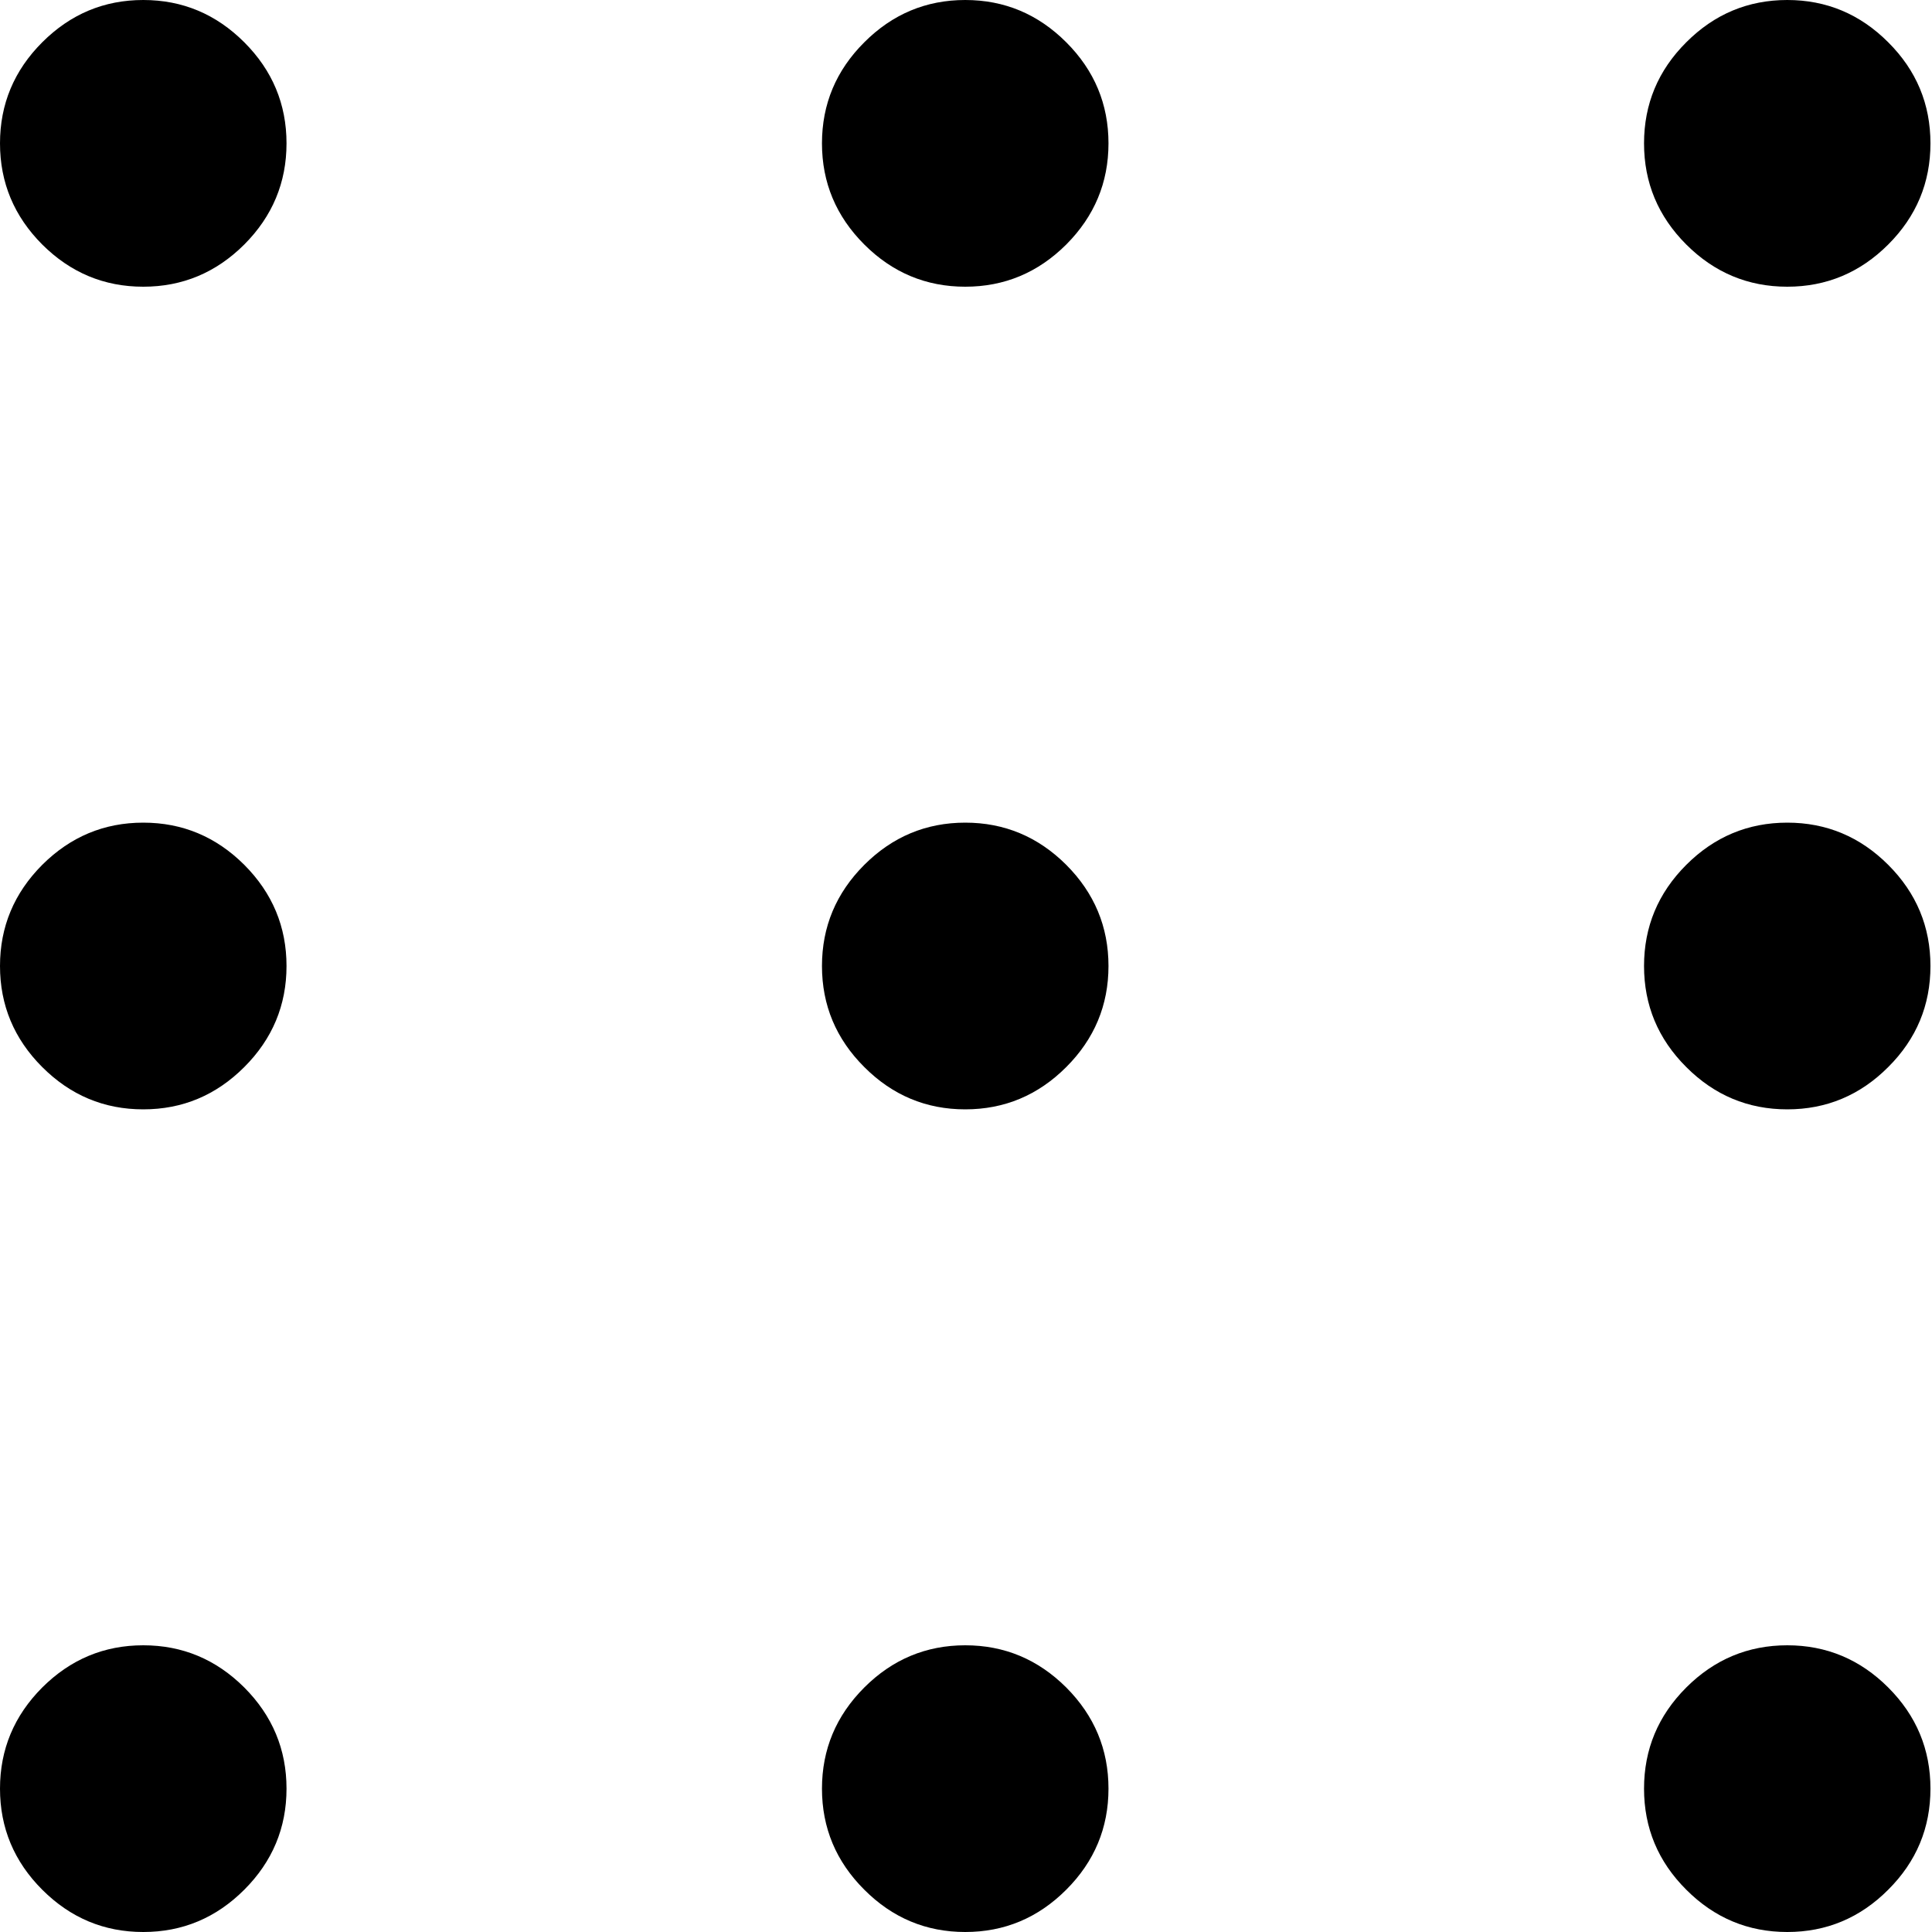 <svg width="20" height="20" viewBox="0 0 20 20" fill="none" xmlns="http://www.w3.org/2000/svg">
<path d="M1.483 20C1.077 20 0.729 19.854 0.437 19.562C0.146 19.271 0 18.922 0 18.516C0 18.11 0.146 17.761 0.437 17.469C0.729 17.178 1.077 17.032 1.483 17.032C1.889 17.032 2.237 17.178 2.529 17.469C2.82 17.761 2.966 18.11 2.966 18.516C2.966 18.922 2.82 19.271 2.529 19.562C2.237 19.854 1.889 20 1.483 20ZM9.992 20C9.587 20 9.238 19.854 8.947 19.562C8.655 19.271 8.509 18.922 8.509 18.516C8.509 18.11 8.655 17.761 8.947 17.469C9.238 17.178 9.587 17.032 9.992 17.032C10.398 17.032 10.746 17.178 11.038 17.469C11.329 17.761 11.475 18.11 11.475 18.516C11.475 18.922 11.329 19.271 11.038 19.562C10.746 19.854 10.398 20 9.992 20ZM18.502 20C18.096 20 17.747 19.854 17.456 19.562C17.164 19.271 17.019 18.922 17.019 18.516C17.019 18.11 17.164 17.761 17.456 17.469C17.747 17.178 18.096 17.032 18.502 17.032C18.907 17.032 19.256 17.178 19.547 17.469C19.839 17.761 19.984 18.11 19.984 18.516C19.984 18.922 19.839 19.271 19.547 19.562C19.256 19.854 18.907 20 18.502 20ZM1.483 11.484C1.077 11.484 0.729 11.338 0.437 11.046C0.146 10.755 0 10.406 0 10C0 9.594 0.146 9.245 0.437 8.953C0.729 8.662 1.077 8.516 1.483 8.516C1.889 8.516 2.237 8.662 2.529 8.953C2.82 9.245 2.966 9.594 2.966 10C2.966 10.406 2.82 10.755 2.529 11.046C2.237 11.338 1.889 11.484 1.483 11.484ZM9.992 11.484C9.587 11.484 9.238 11.338 8.947 11.046C8.655 10.755 8.509 10.406 8.509 10C8.509 9.594 8.655 9.245 8.947 8.953C9.238 8.662 9.587 8.516 9.992 8.516C10.398 8.516 10.746 8.662 11.038 8.953C11.329 9.245 11.475 9.594 11.475 10C11.475 10.406 11.329 10.755 11.038 11.046C10.746 11.338 10.398 11.484 9.992 11.484ZM18.502 11.484C18.096 11.484 17.747 11.338 17.456 11.046C17.164 10.755 17.019 10.406 17.019 10C17.019 9.594 17.164 9.245 17.456 8.953C17.747 8.662 18.096 8.516 18.502 8.516C18.907 8.516 19.256 8.662 19.547 8.953C19.839 9.245 19.984 9.594 19.984 10C19.984 10.406 19.839 10.755 19.547 11.046C19.256 11.338 18.907 11.484 18.502 11.484ZM1.483 2.968C1.077 2.968 0.729 2.822 0.437 2.531C0.146 2.239 0 1.89 0 1.484C0 1.078 0.146 0.729 0.437 0.438C0.729 0.146 1.077 0 1.483 0C1.889 0 2.237 0.146 2.529 0.438C2.82 0.729 2.966 1.078 2.966 1.484C2.966 1.89 2.82 2.239 2.529 2.531C2.237 2.822 1.889 2.968 1.483 2.968ZM9.992 2.968C9.587 2.968 9.238 2.822 8.947 2.531C8.655 2.239 8.509 1.89 8.509 1.484C8.509 1.078 8.655 0.729 8.947 0.438C9.238 0.146 9.587 0 9.992 0C10.398 0 10.746 0.146 11.038 0.438C11.329 0.729 11.475 1.078 11.475 1.484C11.475 1.89 11.329 2.239 11.038 2.531C10.746 2.822 10.398 2.968 9.992 2.968ZM18.502 2.968C18.096 2.968 17.747 2.822 17.456 2.531C17.164 2.239 17.019 1.89 17.019 1.484C17.019 1.078 17.164 0.729 17.456 0.438C17.747 0.146 18.096 0 18.502 0C18.907 0 19.256 0.146 19.547 0.438C19.839 0.729 19.984 1.078 19.984 1.484C19.984 1.89 19.839 2.239 19.547 2.531C19.256 2.822 18.907 2.968 18.502 2.968Z" fill="black"/>
</svg>
